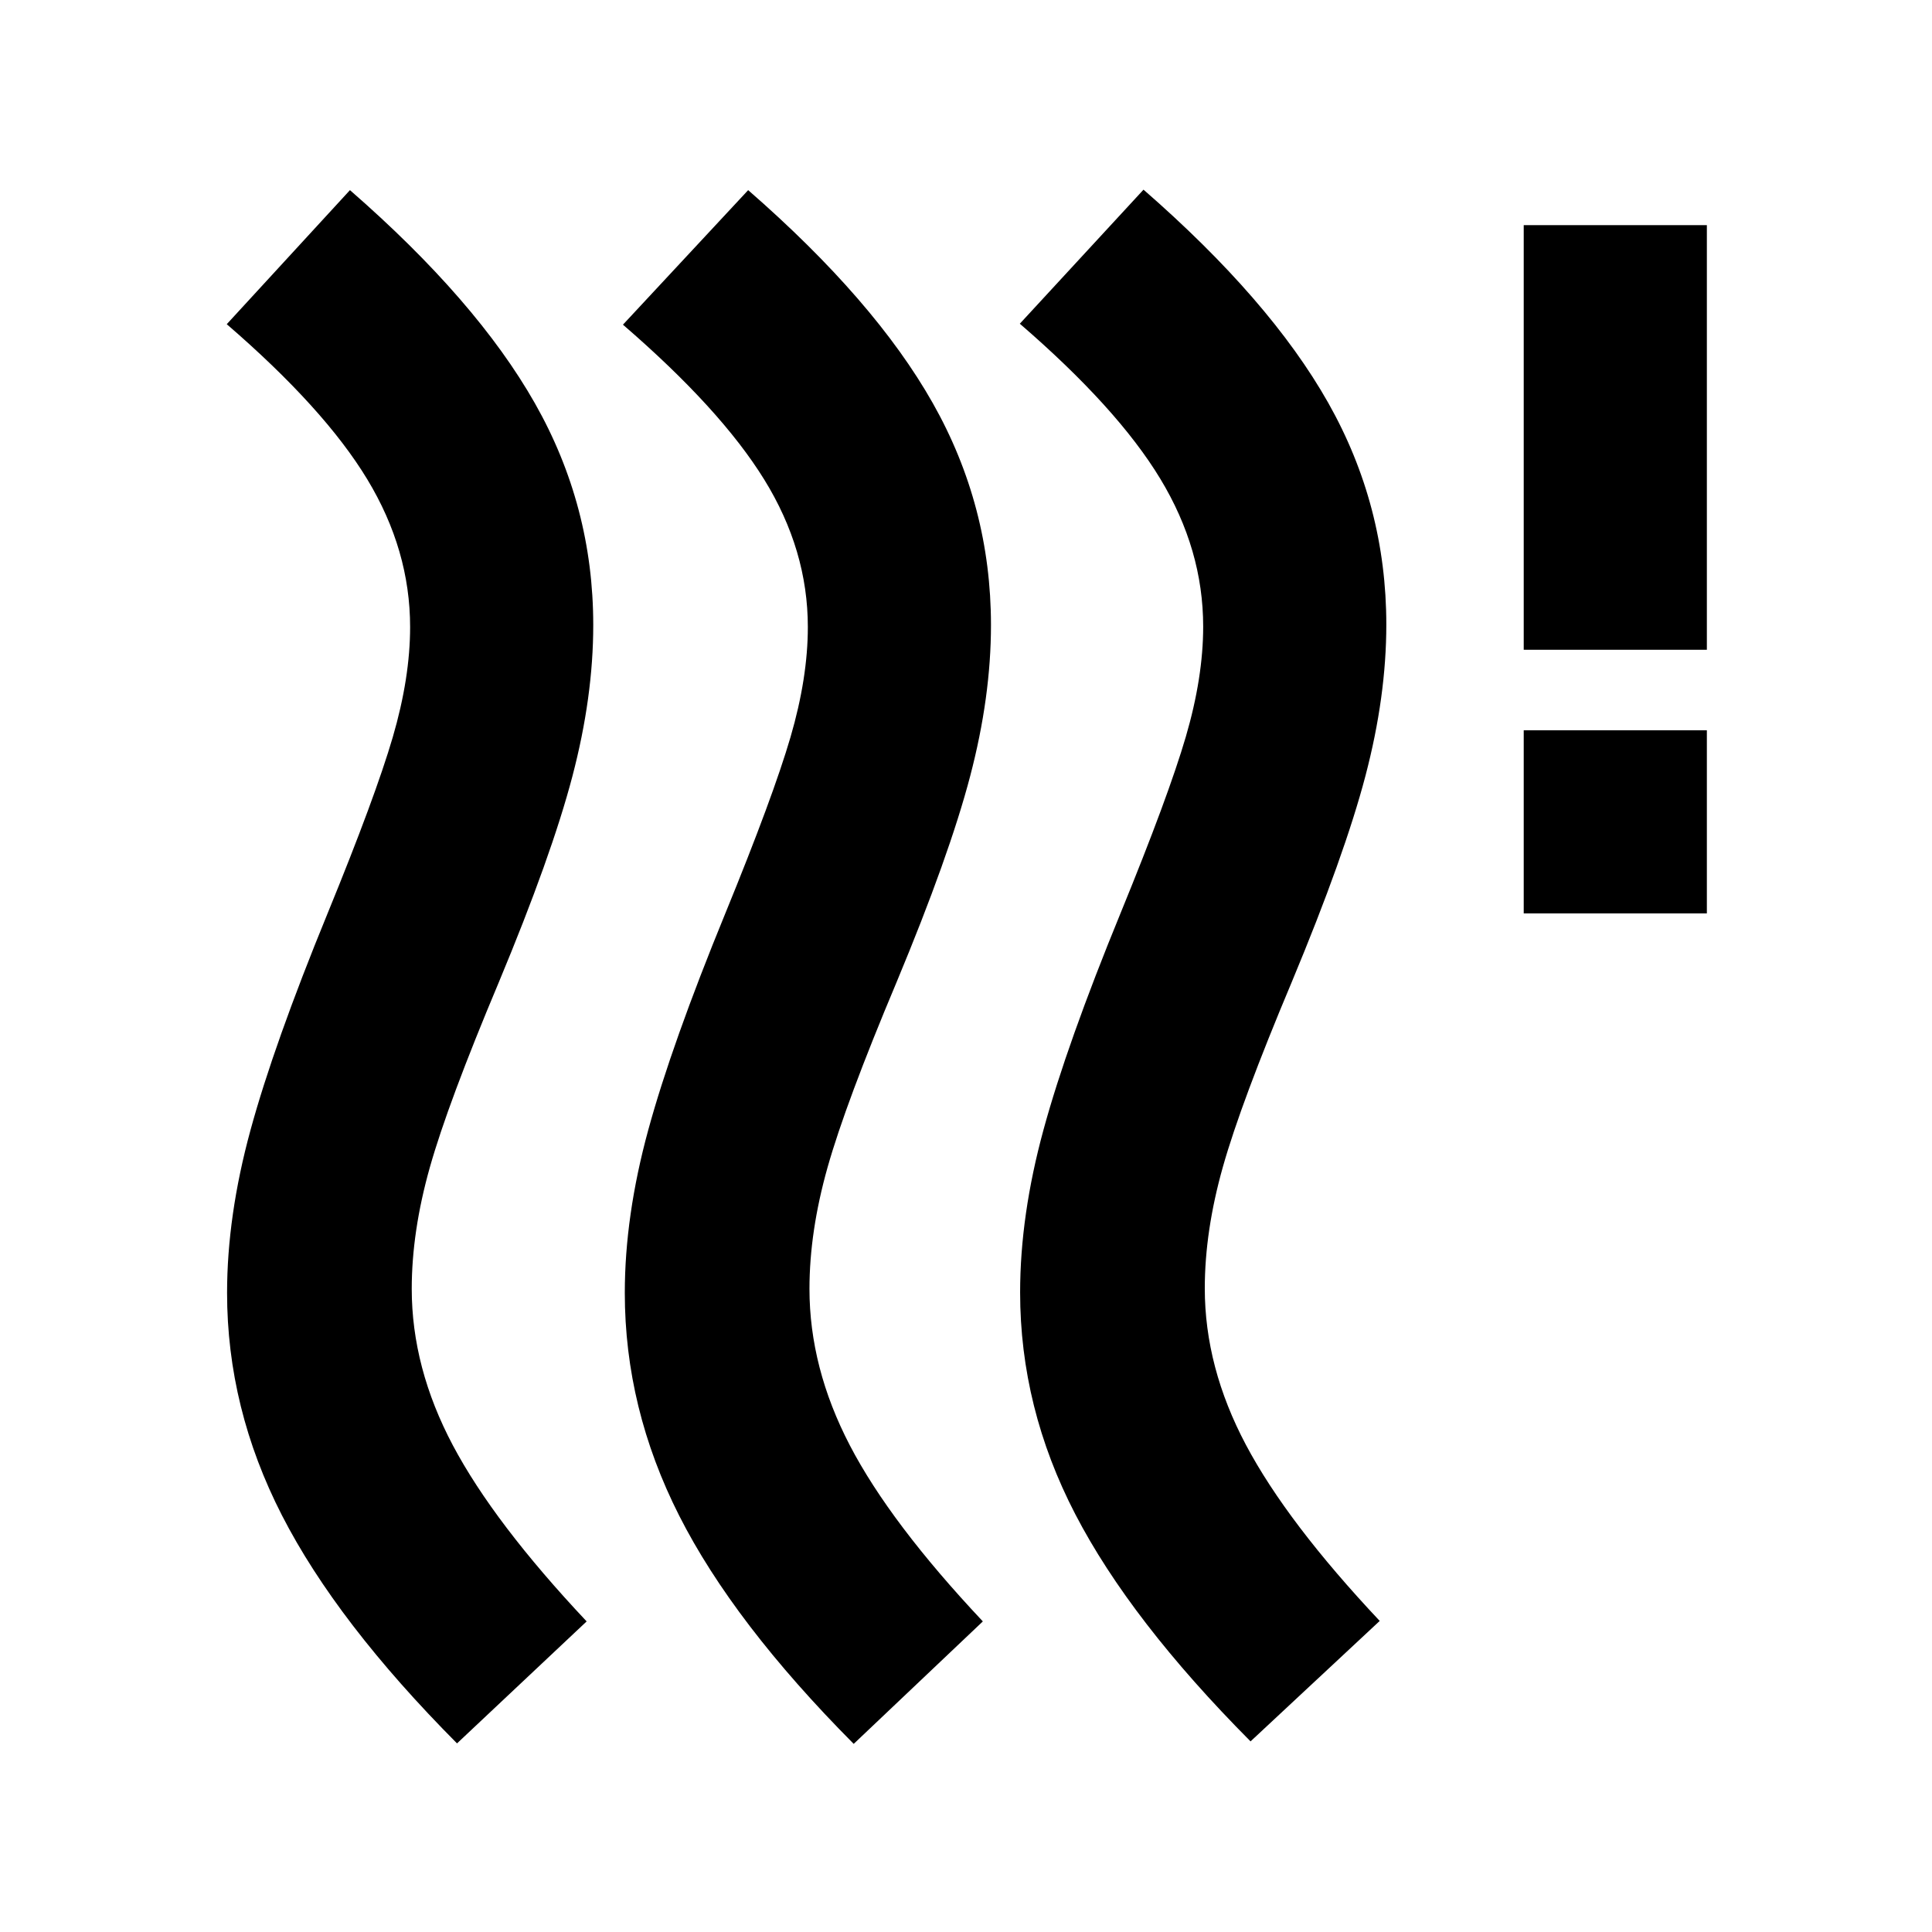 <svg xmlns="http://www.w3.org/2000/svg" height="24" viewBox="0 -960 960 960" width="24"><path d="M402.22-319.57q0 39.2 20.07 77.78 20.08 38.57 66.08 87.46L424.2-93.48q-59.68-60.04-86.71-113.39-27.03-53.35-27.03-110.7 0-38.23 11.62-80.83t38.33-107.75q23.76-58.05 32.38-87.55 8.62-29.5 8.62-54.73 0-38.24-21.69-73.32-21.7-35.08-70.18-76.92l62.22-66.85q62.87 54.76 91.76 105.87 28.89 51.11 28.89 110.22 0 35.71-10.36 75.17-10.35 39.46-36.59 102.41-25.24 60-34.24 91.88-9 31.88-9 60.4Zm-197.63 0q0 39.2 20.45 77.78 20.46 38.57 66.46 87.46l-64.41 60.61q-59.68-60.04-86.97-113.27t-27.29-110.58q0-38.23 11.62-80.83t38.33-107.75q23.76-58.05 32.38-87.55 8.62-29.5 8.62-54.73 0-38.24-21.31-73.44-21.32-35.2-69.8-77.04l61.22-66.61q62.87 54.76 91.88 105.87 29.01 51.11 29.01 110.22 0 35.71-10.36 75.17-10.35 39.46-36.59 102.41-25.24 60-34.24 91.88-9 31.88-9 60.4Zm394.06-.23q0 39.19 20.46 77.77 20.46 38.57 66.46 87.46l-64.18 59.85q-59.67-60.04-87.09-112.89-27.41-52.85-27.41-110.19 0-38.24 11.62-80.84t38.34-107.75q23.76-58.04 32.38-87.54 8.62-29.5 8.62-54.74 0-38.24-21.32-73.44-21.31-35.19-69.79-77.04l61.46-66.61q62.87 54.76 91.76 105.87 28.89 51.11 28.89 110.22 0 35.71-10.36 75.17t-36.6 102.41q-25.24 60-34.24 91.88-9 31.88-9 60.41Zm158.48-186.33v-91h91v91h-91Zm0-131v-211h91v211h-91Z"/></svg>